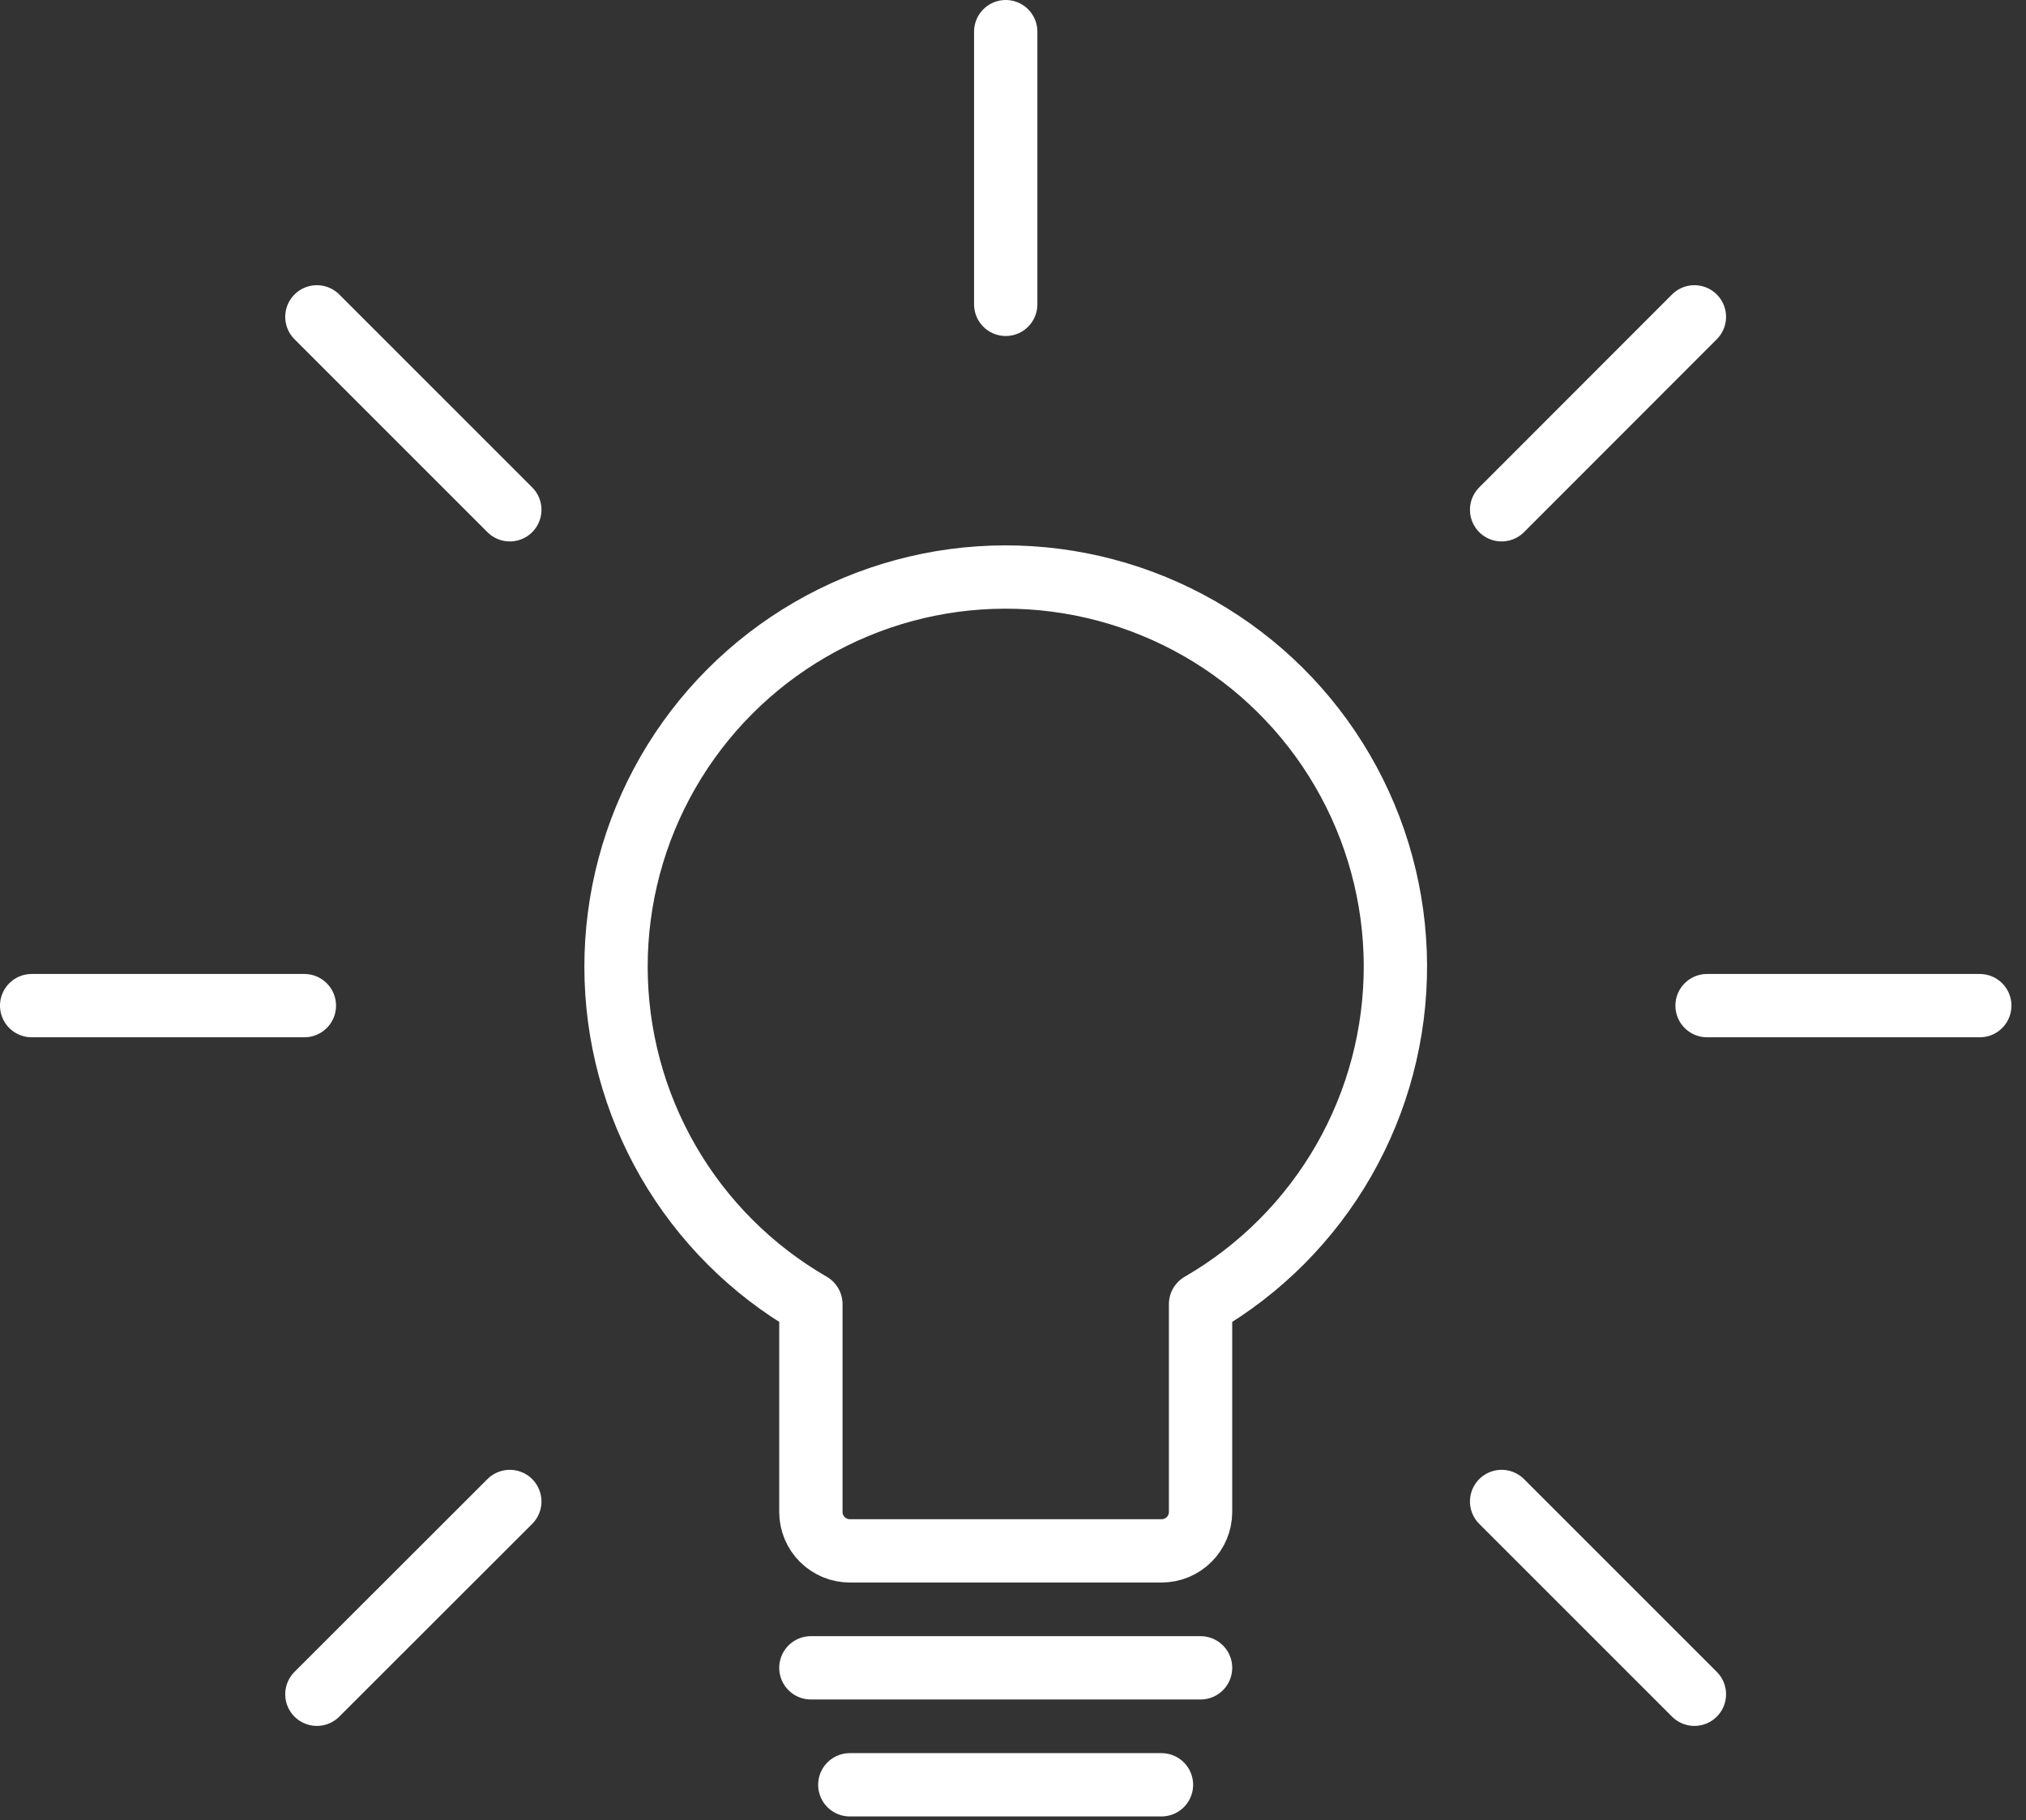 <svg width="128" height="115" viewBox="0 0 128 115" fill="none" >
<rect x="0" y="0" width="128" height="115" fill="#333333" stroke="none"/>
<path d="M88.16 60.98C88.176 65.318 87.046 69.584 84.885 73.345C82.723 77.106 79.606 80.23 75.85 82.4V95.54C75.847 96.191 75.587 96.814 75.126 97.273C74.665 97.732 74.04 97.99 73.39 97.99H53.69C53.039 97.99 52.415 97.732 51.954 97.273C51.493 96.814 51.232 96.191 51.23 95.54V82.4C47.491 80.241 44.385 77.137 42.224 73.399C40.064 69.661 38.924 65.421 38.92 61.103C38.916 56.785 40.047 52.543 42.2 48.8C44.353 45.058 47.453 41.948 51.187 39.782C54.922 37.615 59.161 36.469 63.478 36.459C67.796 36.448 72.04 37.573 75.786 39.72C79.531 41.868 82.646 44.962 84.818 48.694C86.99 52.425 88.142 56.662 88.16 60.98V60.98Z" stroke="white" stroke-width="4" stroke-linecap="round" stroke-linejoin="round"/>
<path d="M63.54 2V19.23" stroke="white" stroke-width="4" stroke-linecap="round" stroke-linejoin="round"/>
<path d="M20.02 20.02L32.209 32.21" stroke="white" stroke-width="4" stroke-linecap="round" stroke-linejoin="round"/>
<path d="M2 63.54H19.23" stroke="white" stroke-width="4" stroke-linecap="round" stroke-linejoin="round"/>
<path d="M20.02 107.05L32.209 94.87" stroke="white" stroke-width="4" stroke-linecap="round" stroke-linejoin="round"/>
<path d="M107.05 107.05L94.87 94.87" stroke="white" stroke-width="4" stroke-linecap="round" stroke-linejoin="round"/>
<path d="M125.08 63.54H107.85" stroke="white" stroke-width="4" stroke-linecap="round" stroke-linejoin="round"/>
<path d="M107.05 20.02L94.87 32.21" stroke="white" stroke-width="4" stroke-linecap="round" stroke-linejoin="round"/>
<path d="M51.23 105.38H75.85" stroke="white" stroke-width="4" stroke-linecap="round" stroke-linejoin="round"/>
<path d="M53.69 112.77H73.38" stroke="white" stroke-width="4" stroke-linecap="round" stroke-linejoin="round"/>
</svg>
